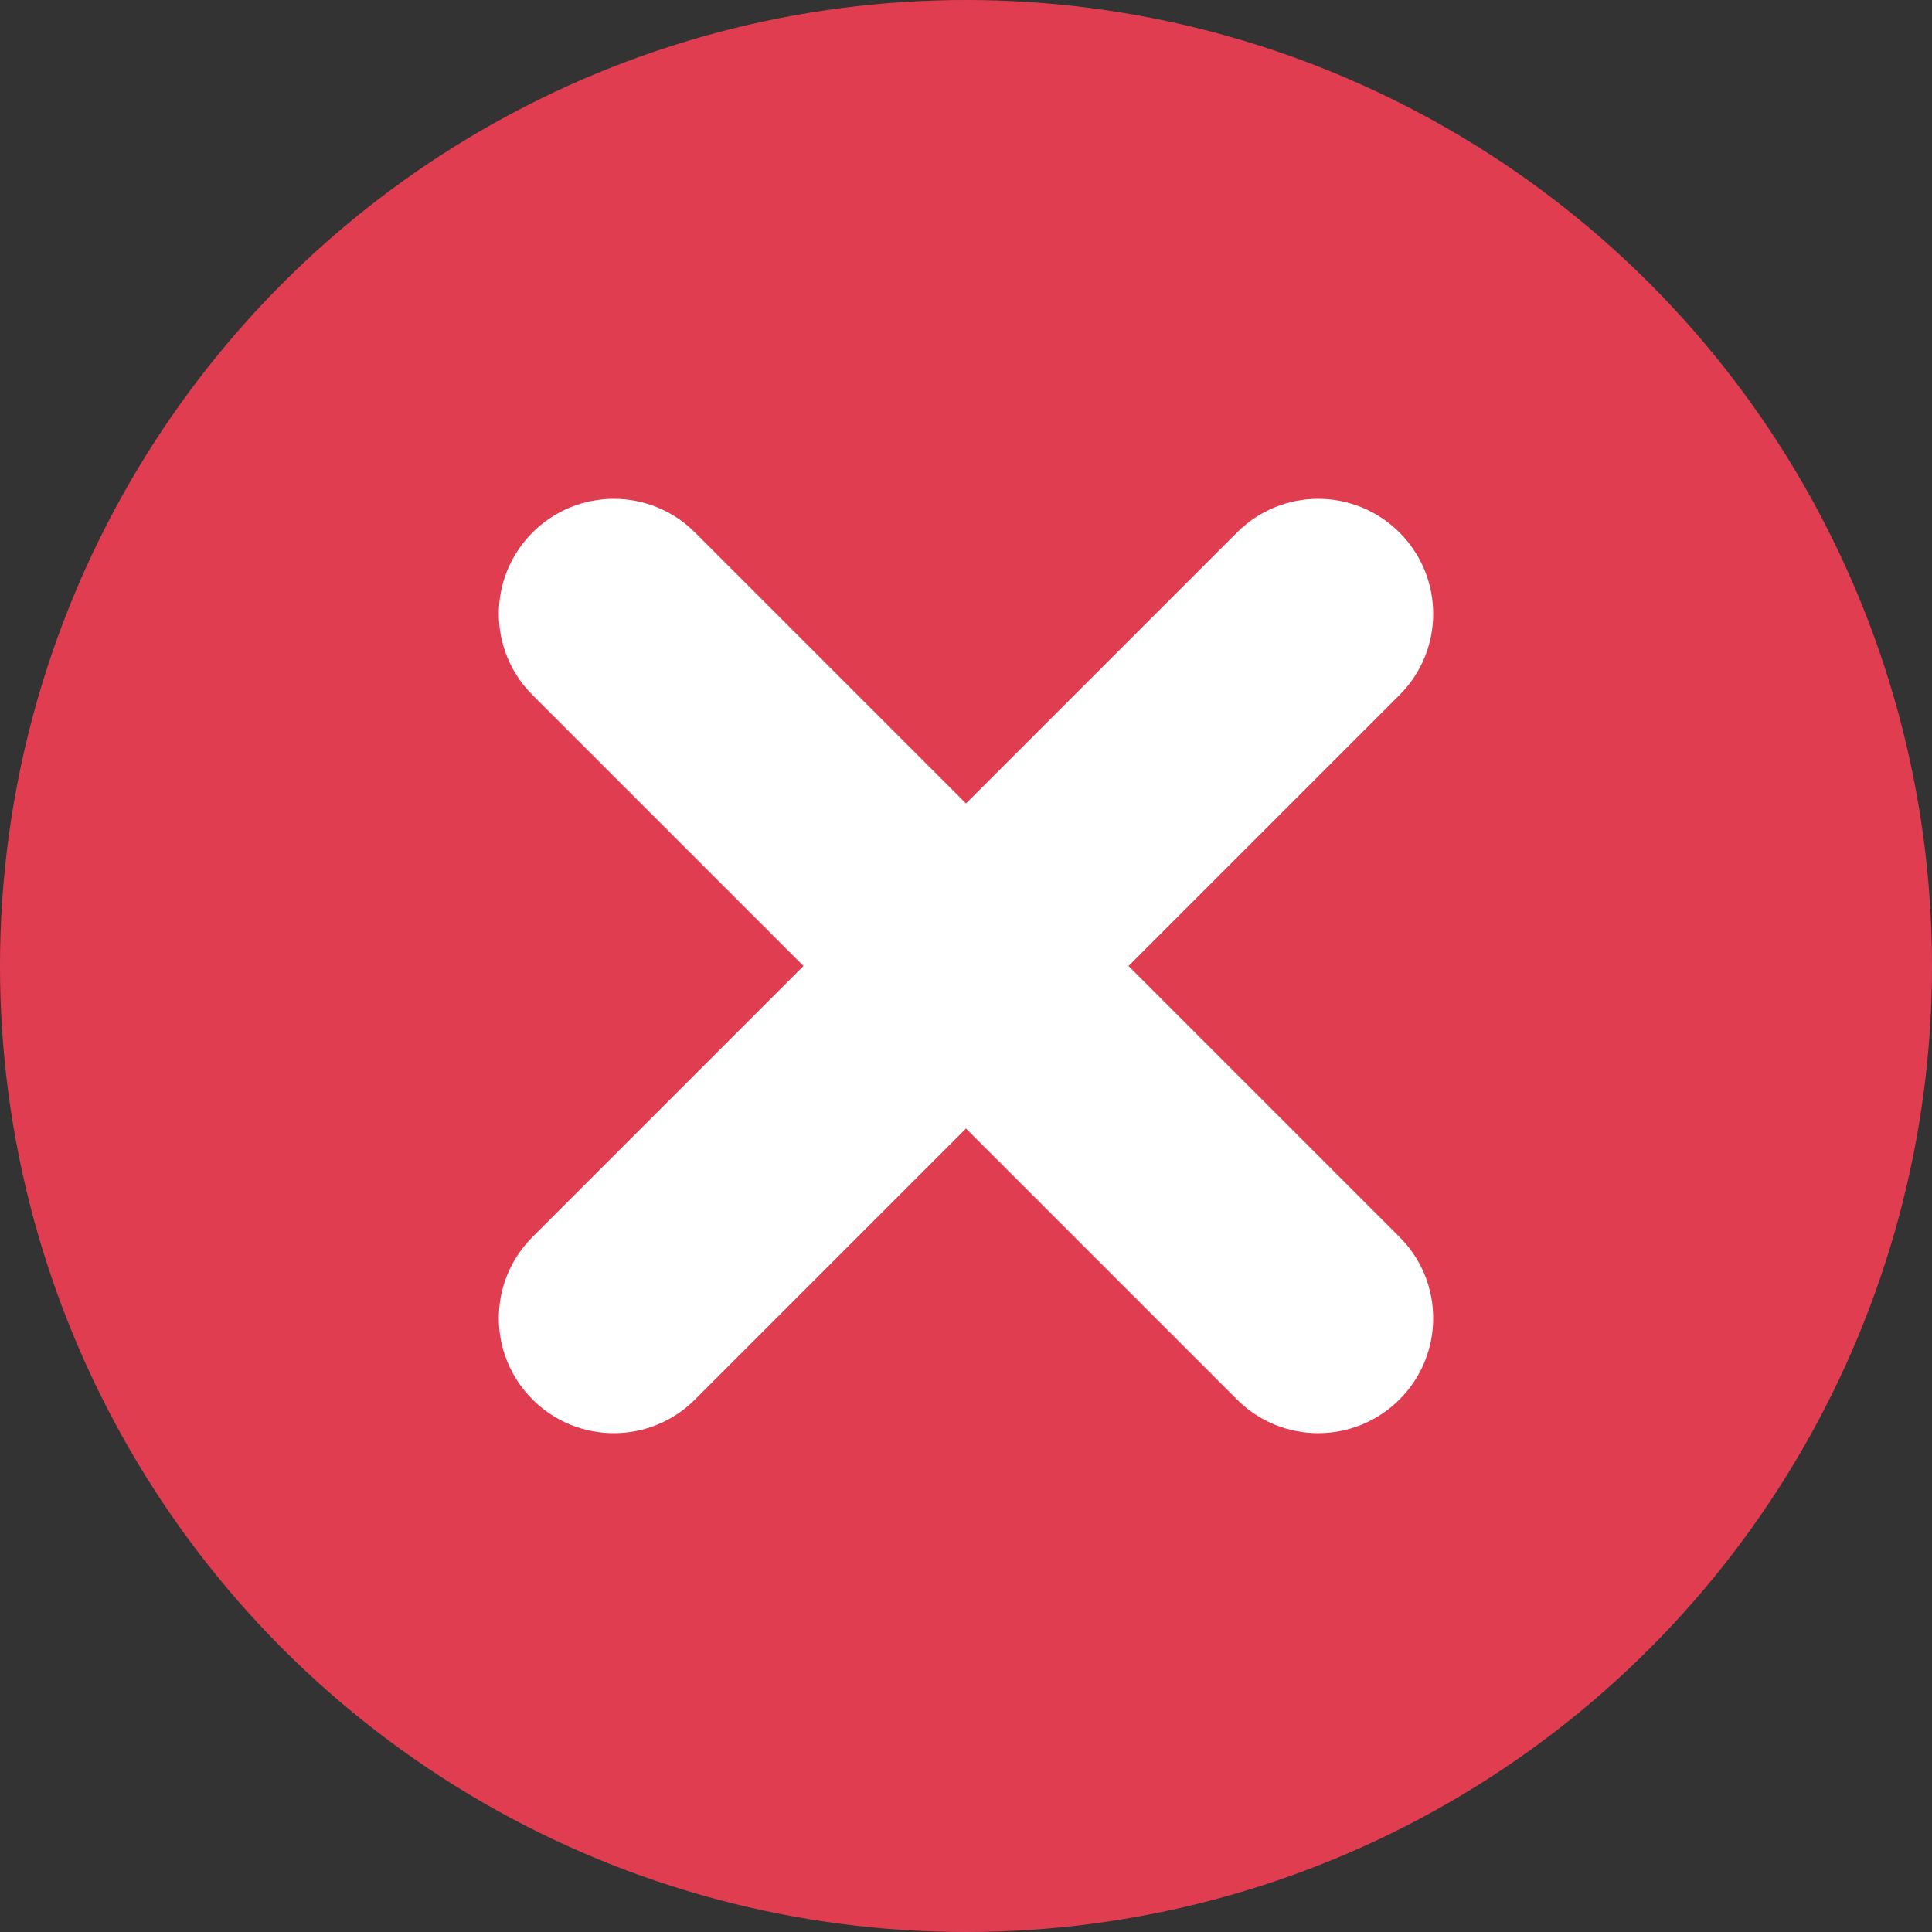 <svg xmlns="http://www.w3.org/2000/svg" xmlns:xlink="http://www.w3.org/1999/xlink" width="16" height="16" version="1.1" viewBox="0 0 16 16"><rect x="0" y="0" width="16" height="16" fill="#333333" stroke="none"/><g id="Assets" fill="none" fill-rule="evenodd" stroke="none" stroke-width="1"><g id="assets" transform="translate(-1087, -2519)"><g id="icon/ValidationX" transform="translate(1087, 2519)"><circle id="Oval" cx="8" cy="8" r="8" fill="#E03D51"/><path id="Combined-Shape" fill="#FFF" d="M9.346,8 L11.59,10.244 C11.962,10.615 11.962,11.218 11.59,11.59 C11.218,11.962 10.615,11.962 10.244,11.59 L8,9.346 L5.756,11.59 C5.385,11.962 4.782,11.962 4.41,11.59 C4.038,11.218 4.038,10.615 4.41,10.244 L6.654,8 L4.41,5.756 C4.038,5.385 4.038,4.782 4.41,4.41 C4.782,4.038 5.385,4.038 5.756,4.41 L8,6.654 L10.244,4.41 C10.615,4.038 11.218,4.038 11.59,4.41 C11.962,4.782 11.962,5.385 11.59,5.756 L9.346,8 Z"/></g></g></g></svg>
